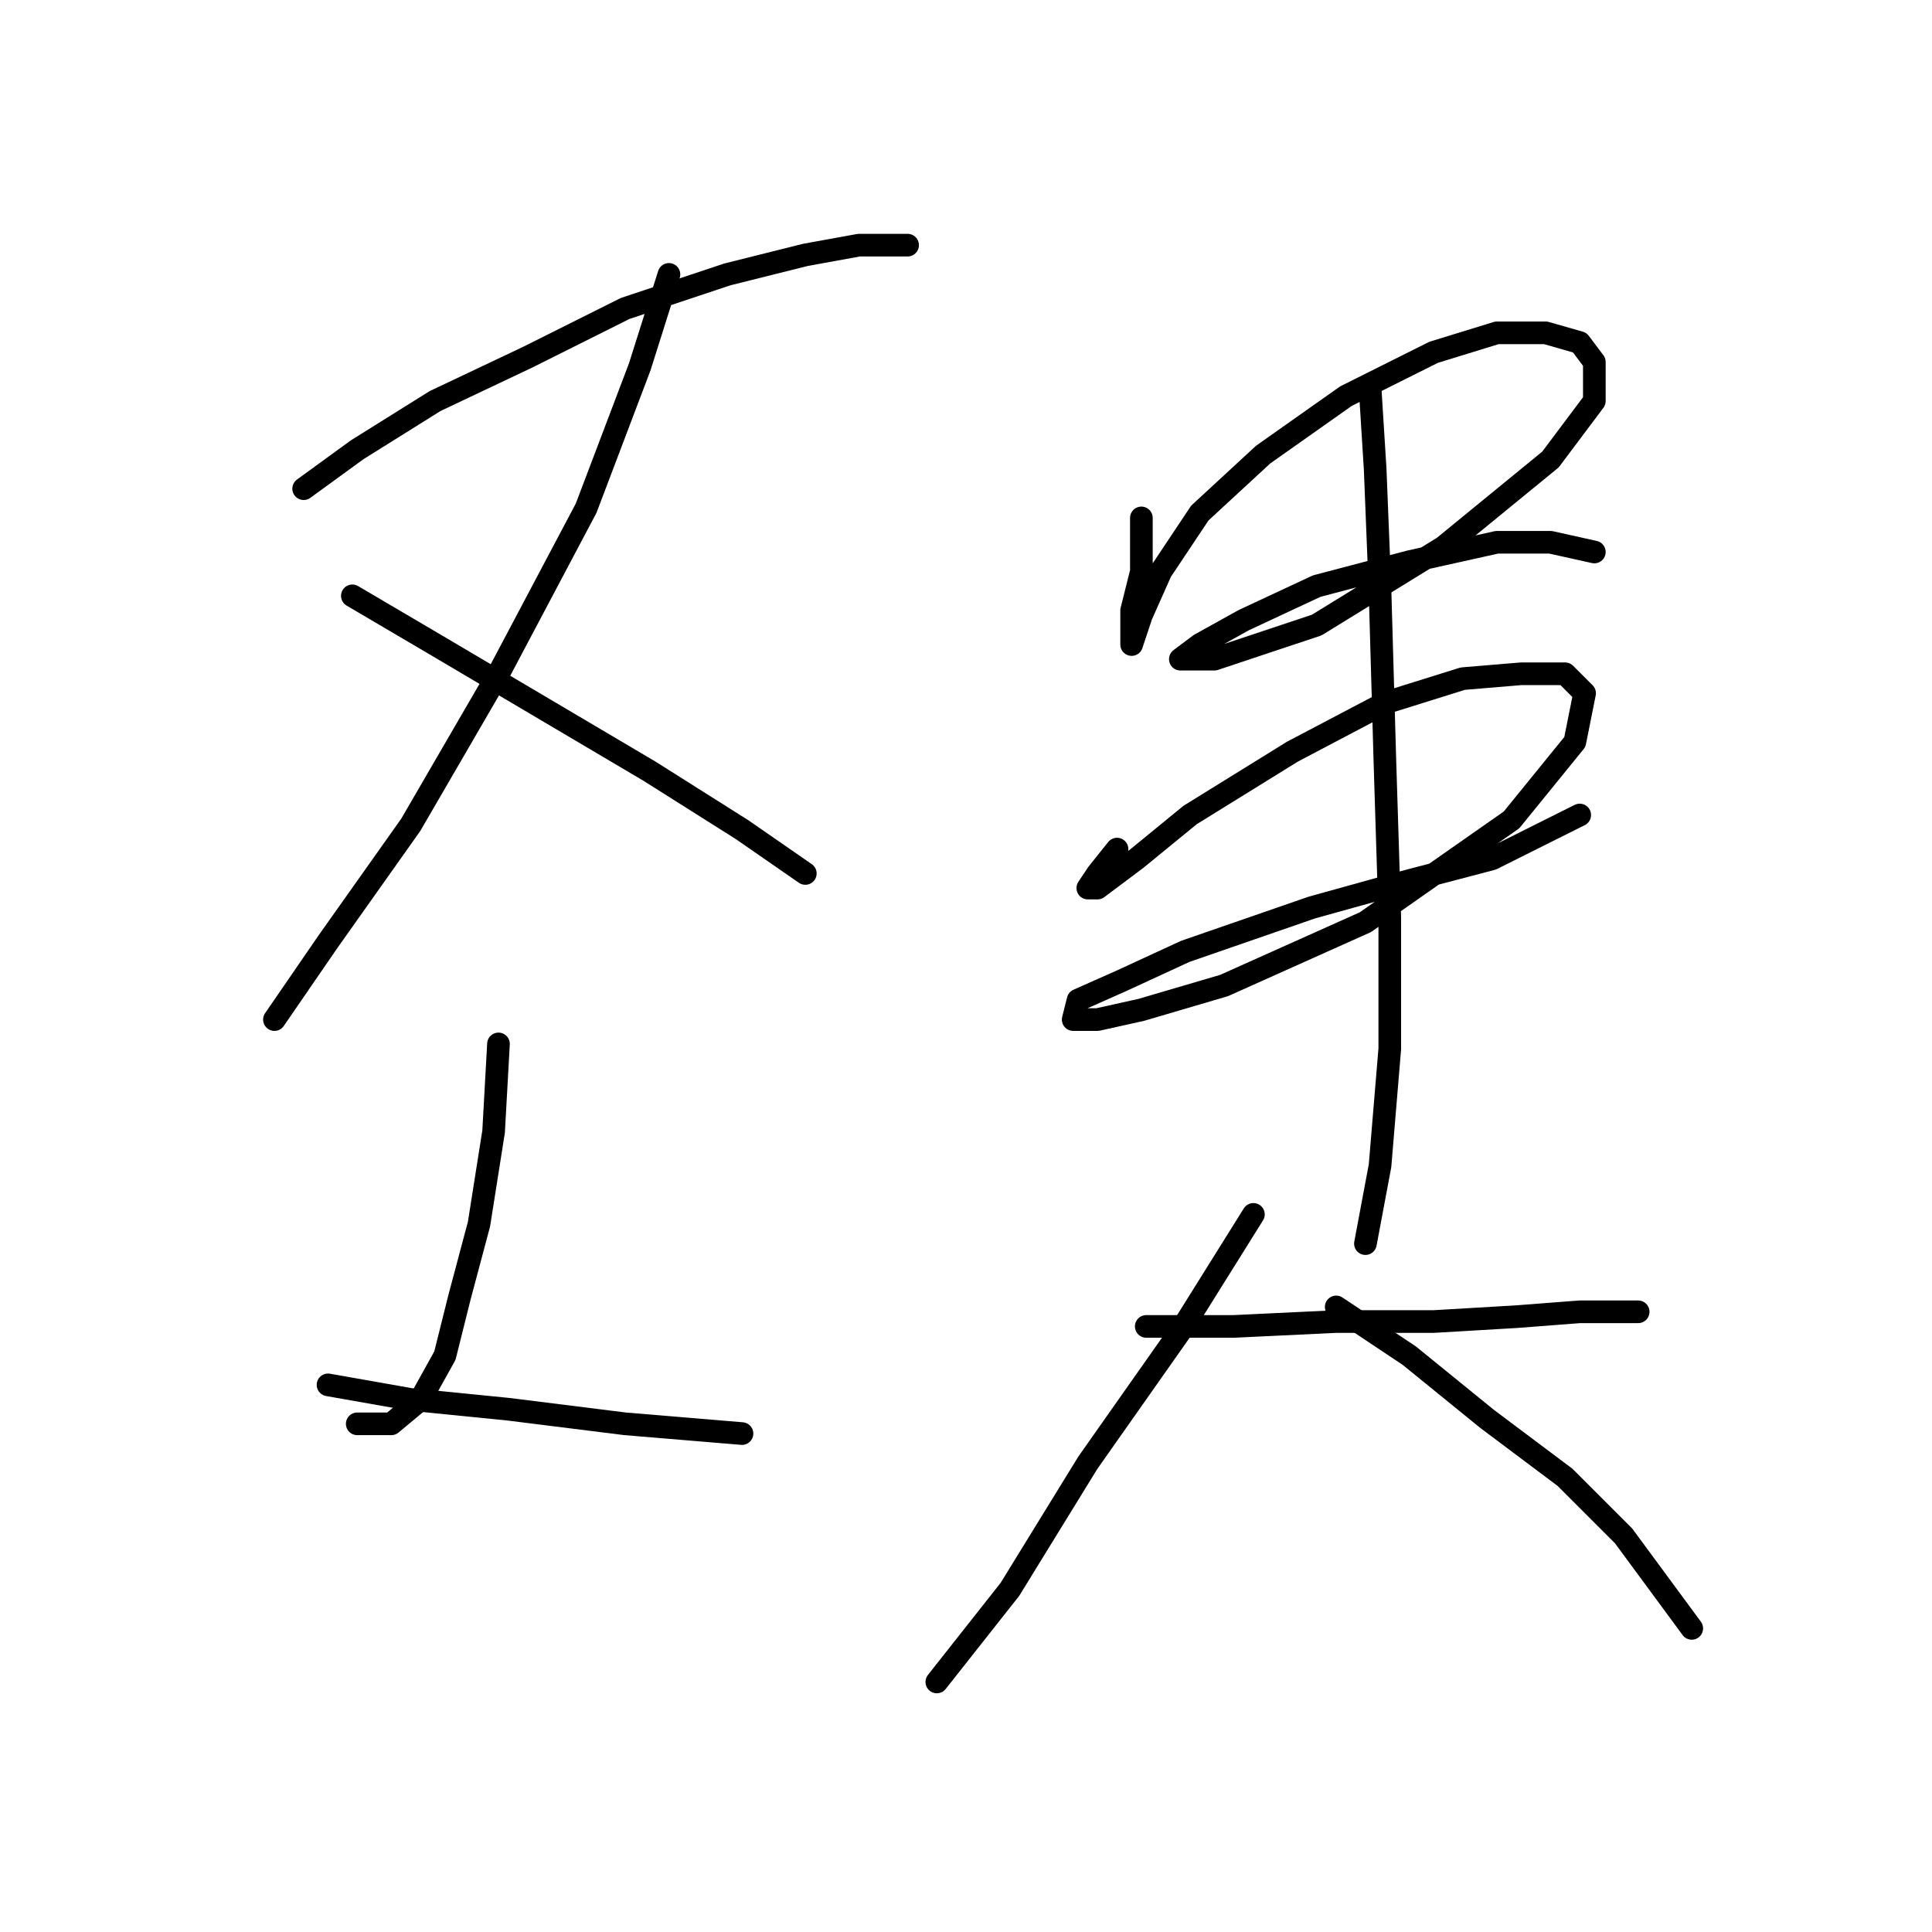 <?xml version="1.0" standalone="no"?>
    <svg width="256" height="256" xmlns="http://www.w3.org/2000/svg" version="1.1">
    <polyline stroke="black" stroke-width="3" stroke-linecap="round" fill="transparent" stroke-linejoin="round" points="40.236 64.754 47.335 59.591 57.661 53.137 69.923 47.329 82.83 40.875 96.383 36.358 106.709 33.776 113.808 32.485 118.971 32.485 120.262 32.485 120.262 32.485 " />
        <polyline stroke="black" stroke-width="3" stroke-linecap="round" fill="transparent" stroke-linejoin="round" points="88.639 36.358 84.766 48.62 77.667 67.335 66.051 89.278 54.434 109.284 43.463 124.773 36.364 135.099 36.364 135.099 " />
        <polyline stroke="black" stroke-width="3" stroke-linecap="round" fill="transparent" stroke-linejoin="round" points="46.69 78.952 57.661 85.405 86.057 102.185 98.319 109.929 106.709 115.738 106.709 115.738 " />
        <polyline stroke="black" stroke-width="3" stroke-linecap="round" fill="transparent" stroke-linejoin="round" points="66.051 138.325 65.405 149.942 63.469 162.204 60.888 171.884 58.952 179.629 55.725 185.437 51.853 188.664 47.335 188.664 47.335 188.664 " />
        <polyline stroke="black" stroke-width="3" stroke-linecap="round" fill="transparent" stroke-linejoin="round" points="43.463 183.501 54.434 185.437 67.342 186.728 82.83 188.664 98.319 189.955 98.319 189.955 " />
        <polyline stroke="black" stroke-width="3" stroke-linecap="round" fill="transparent" stroke-linejoin="round" points="151.239 68.626 151.239 75.725 149.948 80.888 149.948 84.115 149.948 85.405 149.948 85.405 151.239 81.533 153.821 75.725 158.984 67.981 167.373 60.236 178.344 52.492 189.961 46.683 198.351 44.102 204.805 44.102 209.322 45.393 211.258 47.974 211.258 53.137 205.45 60.882 191.252 72.498 174.472 82.824 166.728 85.405 160.92 87.342 157.693 87.342 156.402 87.342 158.984 85.405 164.792 82.179 174.472 77.661 186.734 74.434 198.351 71.853 205.45 71.853 211.258 73.143 211.258 73.143 " />
        <polyline stroke="black" stroke-width="3" stroke-linecap="round" fill="transparent" stroke-linejoin="round" points="148.012 112.511 145.431 115.738 144.14 117.674 145.431 117.674 150.594 113.802 157.693 107.993 171.245 99.603 183.507 93.15 193.833 89.923 201.578 89.278 207.386 89.278 209.967 91.859 208.677 98.313 200.287 108.639 180.926 122.191 162.21 130.581 151.239 133.808 145.431 135.099 142.204 135.099 142.849 132.517 148.658 129.936 157.047 126.063 173.827 120.255 185.443 117.028 197.705 113.802 209.322 107.993 209.322 107.993 " />
        <polyline stroke="black" stroke-width="3" stroke-linecap="round" fill="transparent" stroke-linejoin="round" points="181.571 51.846 182.217 62.172 182.862 78.306 183.507 100.894 184.153 121.546 184.153 138.971 182.862 154.46 180.926 164.785 180.926 164.785 " />
        <polyline stroke="black" stroke-width="3" stroke-linecap="round" fill="transparent" stroke-linejoin="round" points="151.884 175.757 163.501 175.757 177.054 175.111 189.961 175.111 200.932 174.466 209.322 173.821 217.066 173.821 217.066 173.821 " />
        <polyline stroke="black" stroke-width="3" stroke-linecap="round" fill="transparent" stroke-linejoin="round" points="166.083 160.913 156.402 176.402 144.14 193.827 133.814 210.606 124.134 222.868 124.134 222.868 " />
        <polyline stroke="black" stroke-width="3" stroke-linecap="round" fill="transparent" stroke-linejoin="round" points="177.054 173.175 186.734 179.629 197.06 188.019 207.386 195.763 215.13 203.507 224.165 215.769 224.165 215.769 " />
        </svg>